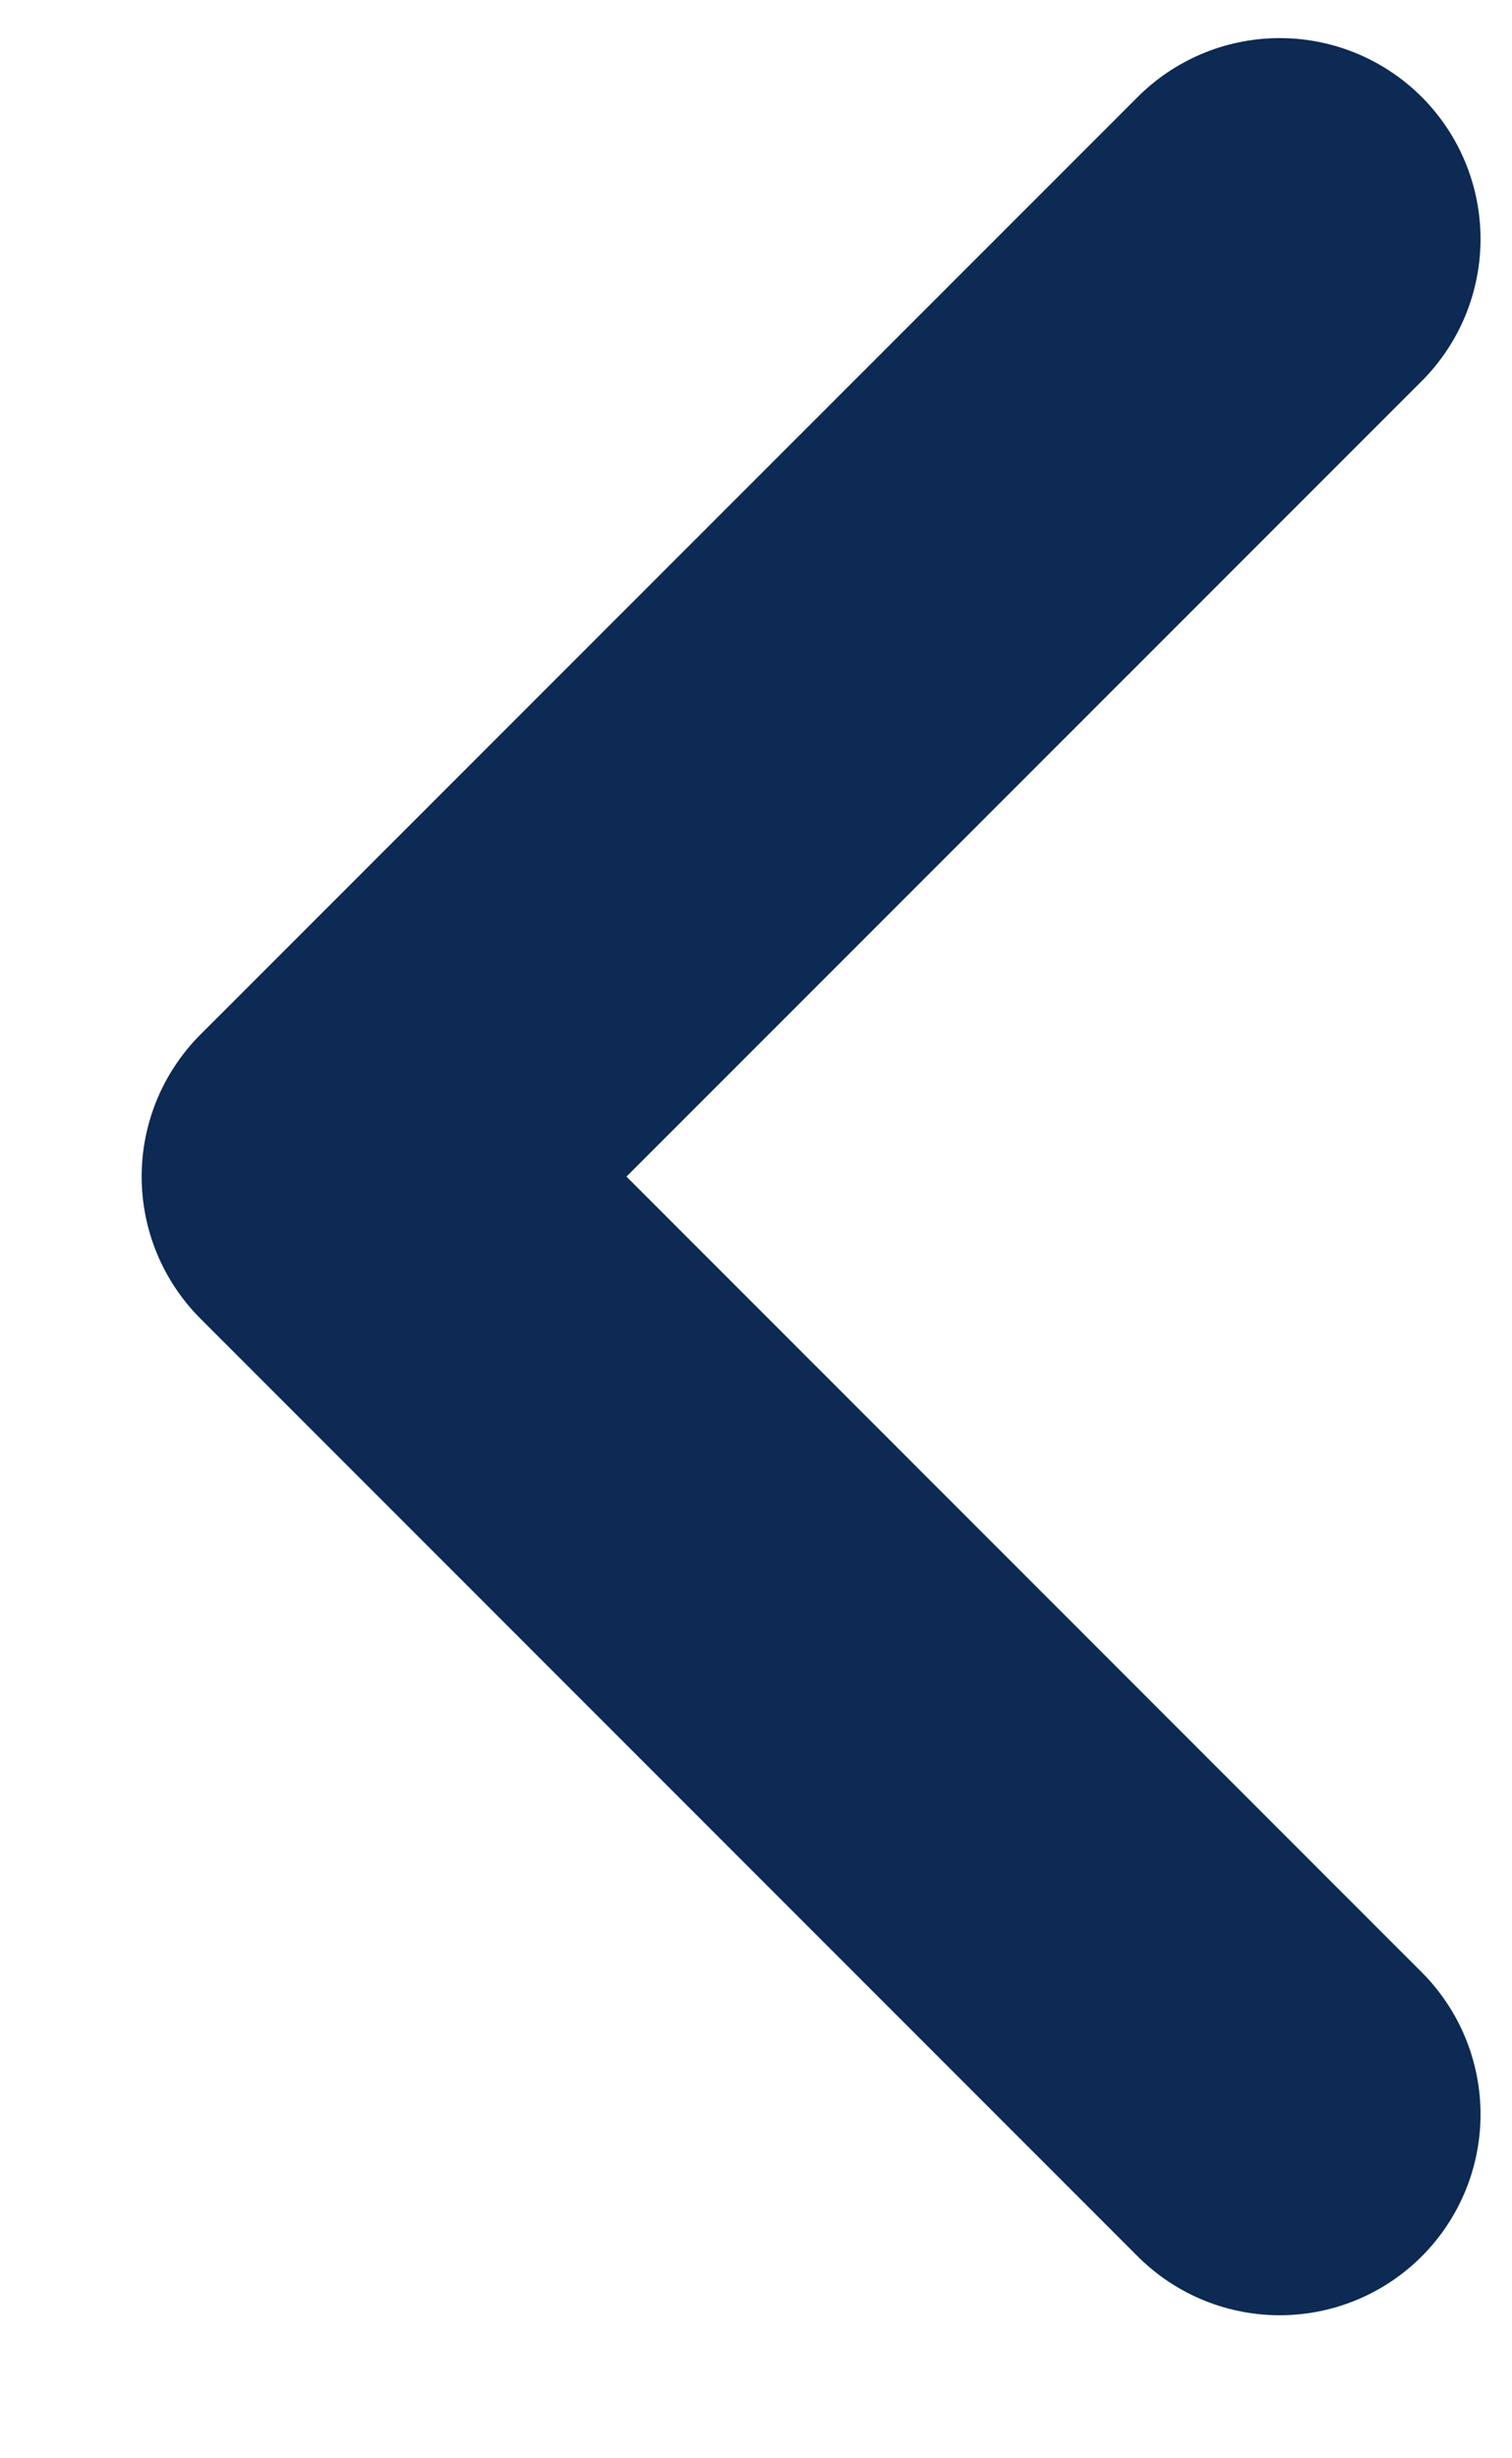 <svg width="8" height="13" viewBox="0 0 8 13" fill="none" xmlns="http://www.w3.org/2000/svg">
<path d="M6.771 1.264L1.812 6.222L6.771 11.181" stroke="#0C2A53" stroke-width="2.125" stroke-linecap="round" stroke-linejoin="round"/>
</svg>
